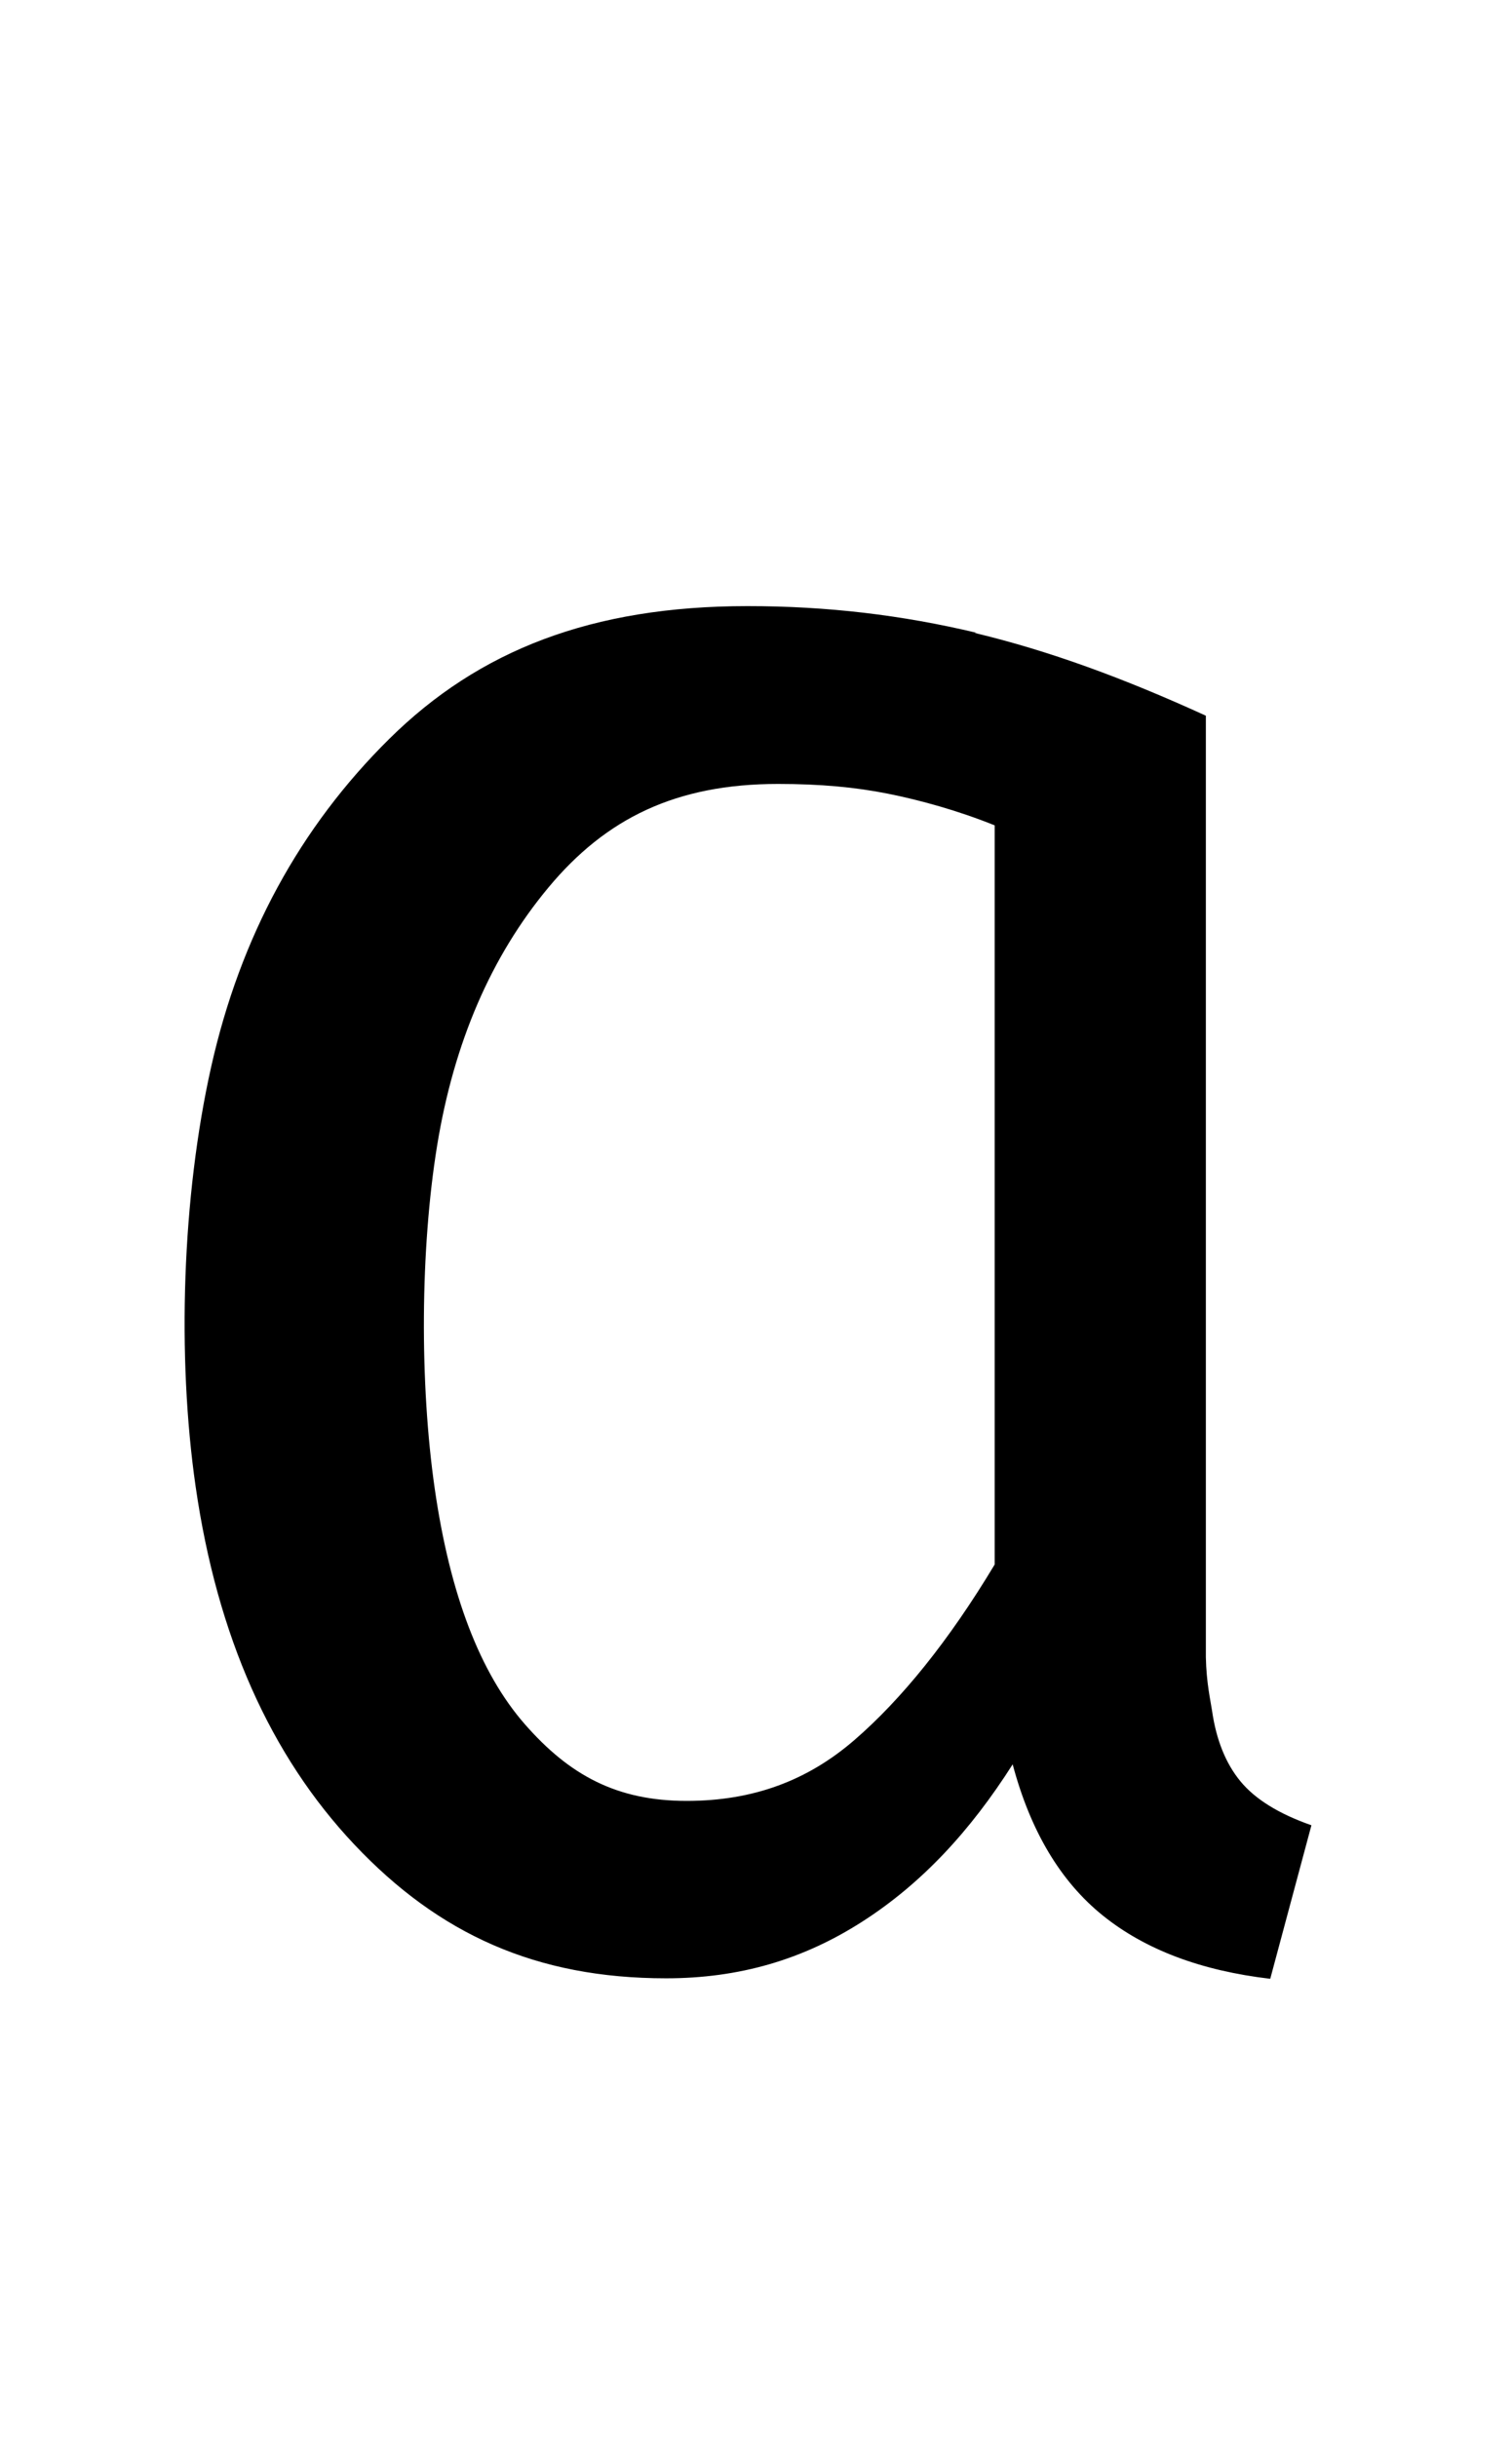 <?xml version="1.0" encoding="UTF-8" standalone="no"?>
<svg
   version="1.1"
   viewBox="-10 0 1210 1950"
   xmlns="http://www.w3.org/2000/svg"><path
     d="m 769.666,506.392 c 59.915,14.3 119.917,36.4 185.334,66.3 v 753.3 c 0.403,20.8 3.831,35.1 4.958,42.9 3.379,23.4 10.975,42.25 22.79,56.55 11.815,14.3 30.729,26 56.743,35.1 l -32.962,122.85 c -55.539,-6.5 -100.229,-23.4 -134.07,-50.7 -33.842,-27.3 -57.861,-67.6 -72.056,-120.9 -33.904,53.3 -72.651,95.225 -120.24,125.775 -47.589,30.55 -98.633,45.433 -157.133,45.433 -104,0 -181.762,-35.358 -249.286,-106.858 -67.524,-71.5 -109.92,-167.05 -127.189,-286.65 -15.016,-104 -10.858,-232 12.476,-336 23.334,-104 70.836,-191.425 142.506,-262.275 C 373.207,520.367 463.442,485 588.242,485 c 63.7,0 123.507,7.092 183.422,21.392 z m -340.777,203.775 c -45.973,55.25 -75.674,124.15 -89.105,206.7 -13.431,82.55 -14.046,190.075 -1.845,274.575 12.201,84.5 36.207,147.225 72.02,188.175 35.813,40.95 73.669,61.425 129.569,61.425 53.3,0 96.729,-16.25 134.286,-48.75 C 711.37,1359.792 749.322,1312.992 786,1251.892 V 660.442 c -28.989,-11.7 -59.351,-20.15 -85.452,-25.35 -26.101,-5.2 -54.051,-7.8 -87.851,-7.8 -81.9,0 -137.836,27.625 -183.809,82.875 z" /></svg>
